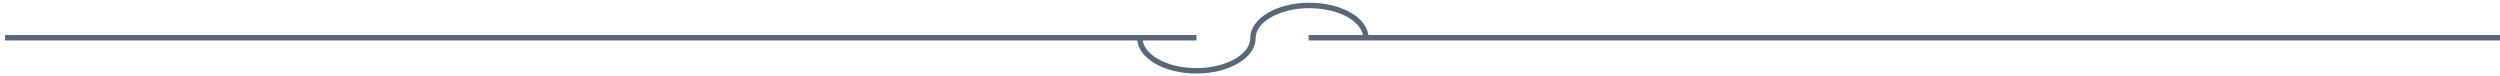 <svg width="459" height="14" viewBox="0 0 459 14" fill="none" xmlns="http://www.w3.org/2000/svg">
<path d="M0.936 6.929H219.674" stroke="#586878" stroke-miterlimit="10"/>
<path d="M459 6.929H240.262" stroke="#586878" stroke-miterlimit="10"/>
<path d="M230.046 6.993C230.046 10.309 225.388 13.001 219.649 13.001C213.936 13.001 209.278 10.309 209.278 6.993" stroke="#586878" stroke-miterlimit="10"/>
<path d="M230.045 6.993C230.045 3.691 234.677 1 240.416 1C246.154 1 250.786 3.691 250.786 6.993" stroke="#586878" stroke-miterlimit="10"/>
</svg>
